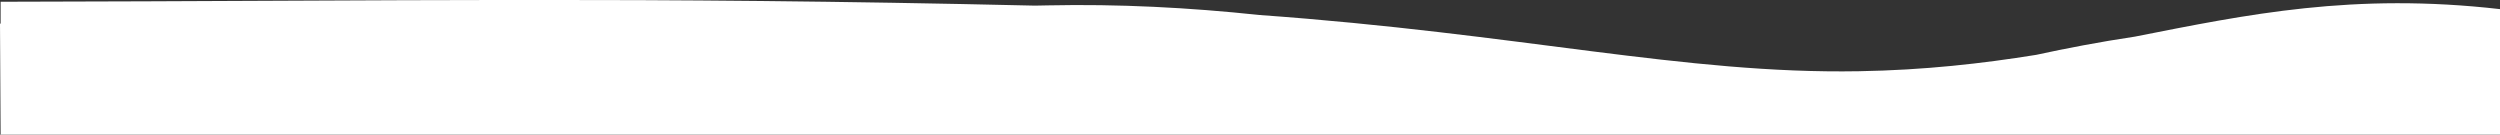<?xml version="1.0" encoding="utf-8"?>
<!-- Generator: Adobe Illustrator 22.1.0, SVG Export Plug-In . SVG Version: 6.00 Build 0)  -->
<svg version="1.1" id="Layer_1" xmlns="http://www.w3.org/2000/svg" xmlns:xlink="http://www.w3.org/1999/xlink" x="0px" y="0px"
	 width="2000.5px" height="107.7px" viewBox="0 0 2000.5 107.7" style="enable-background:new 0 0 2000.5 107.7;"
	 xml:space="preserve">
<rect x="0" y="0" width="2000.5" height="107.7" fill="#333333" stroke="none"/>
<style type="text/css">
	.st0{fill:#FFFFFF;}
</style>
<path class="st0" d="M1708.4,29.3c-28.7,4.3-55.2,9.4-79.1,14.6c-42.9,6.9-89.1,12.2-141.9,13.1c-139.2,2.4-271.3-30.1-479.7-45
	c-56.3-6-112.9-8.9-169.2-7.7c-3.4,0.1-6.9,0.2-10.3,0.2C507.1-2.9,329.5,0.8,0.5,1.4v17.5c-0.2,0-0.3,0-0.5,0l0.5,88.8h0.9h1h1998
	h0.1V30V7.3C1883.1-6.1,1798.5,11.5,1708.4,29.3z"/>
</svg>
